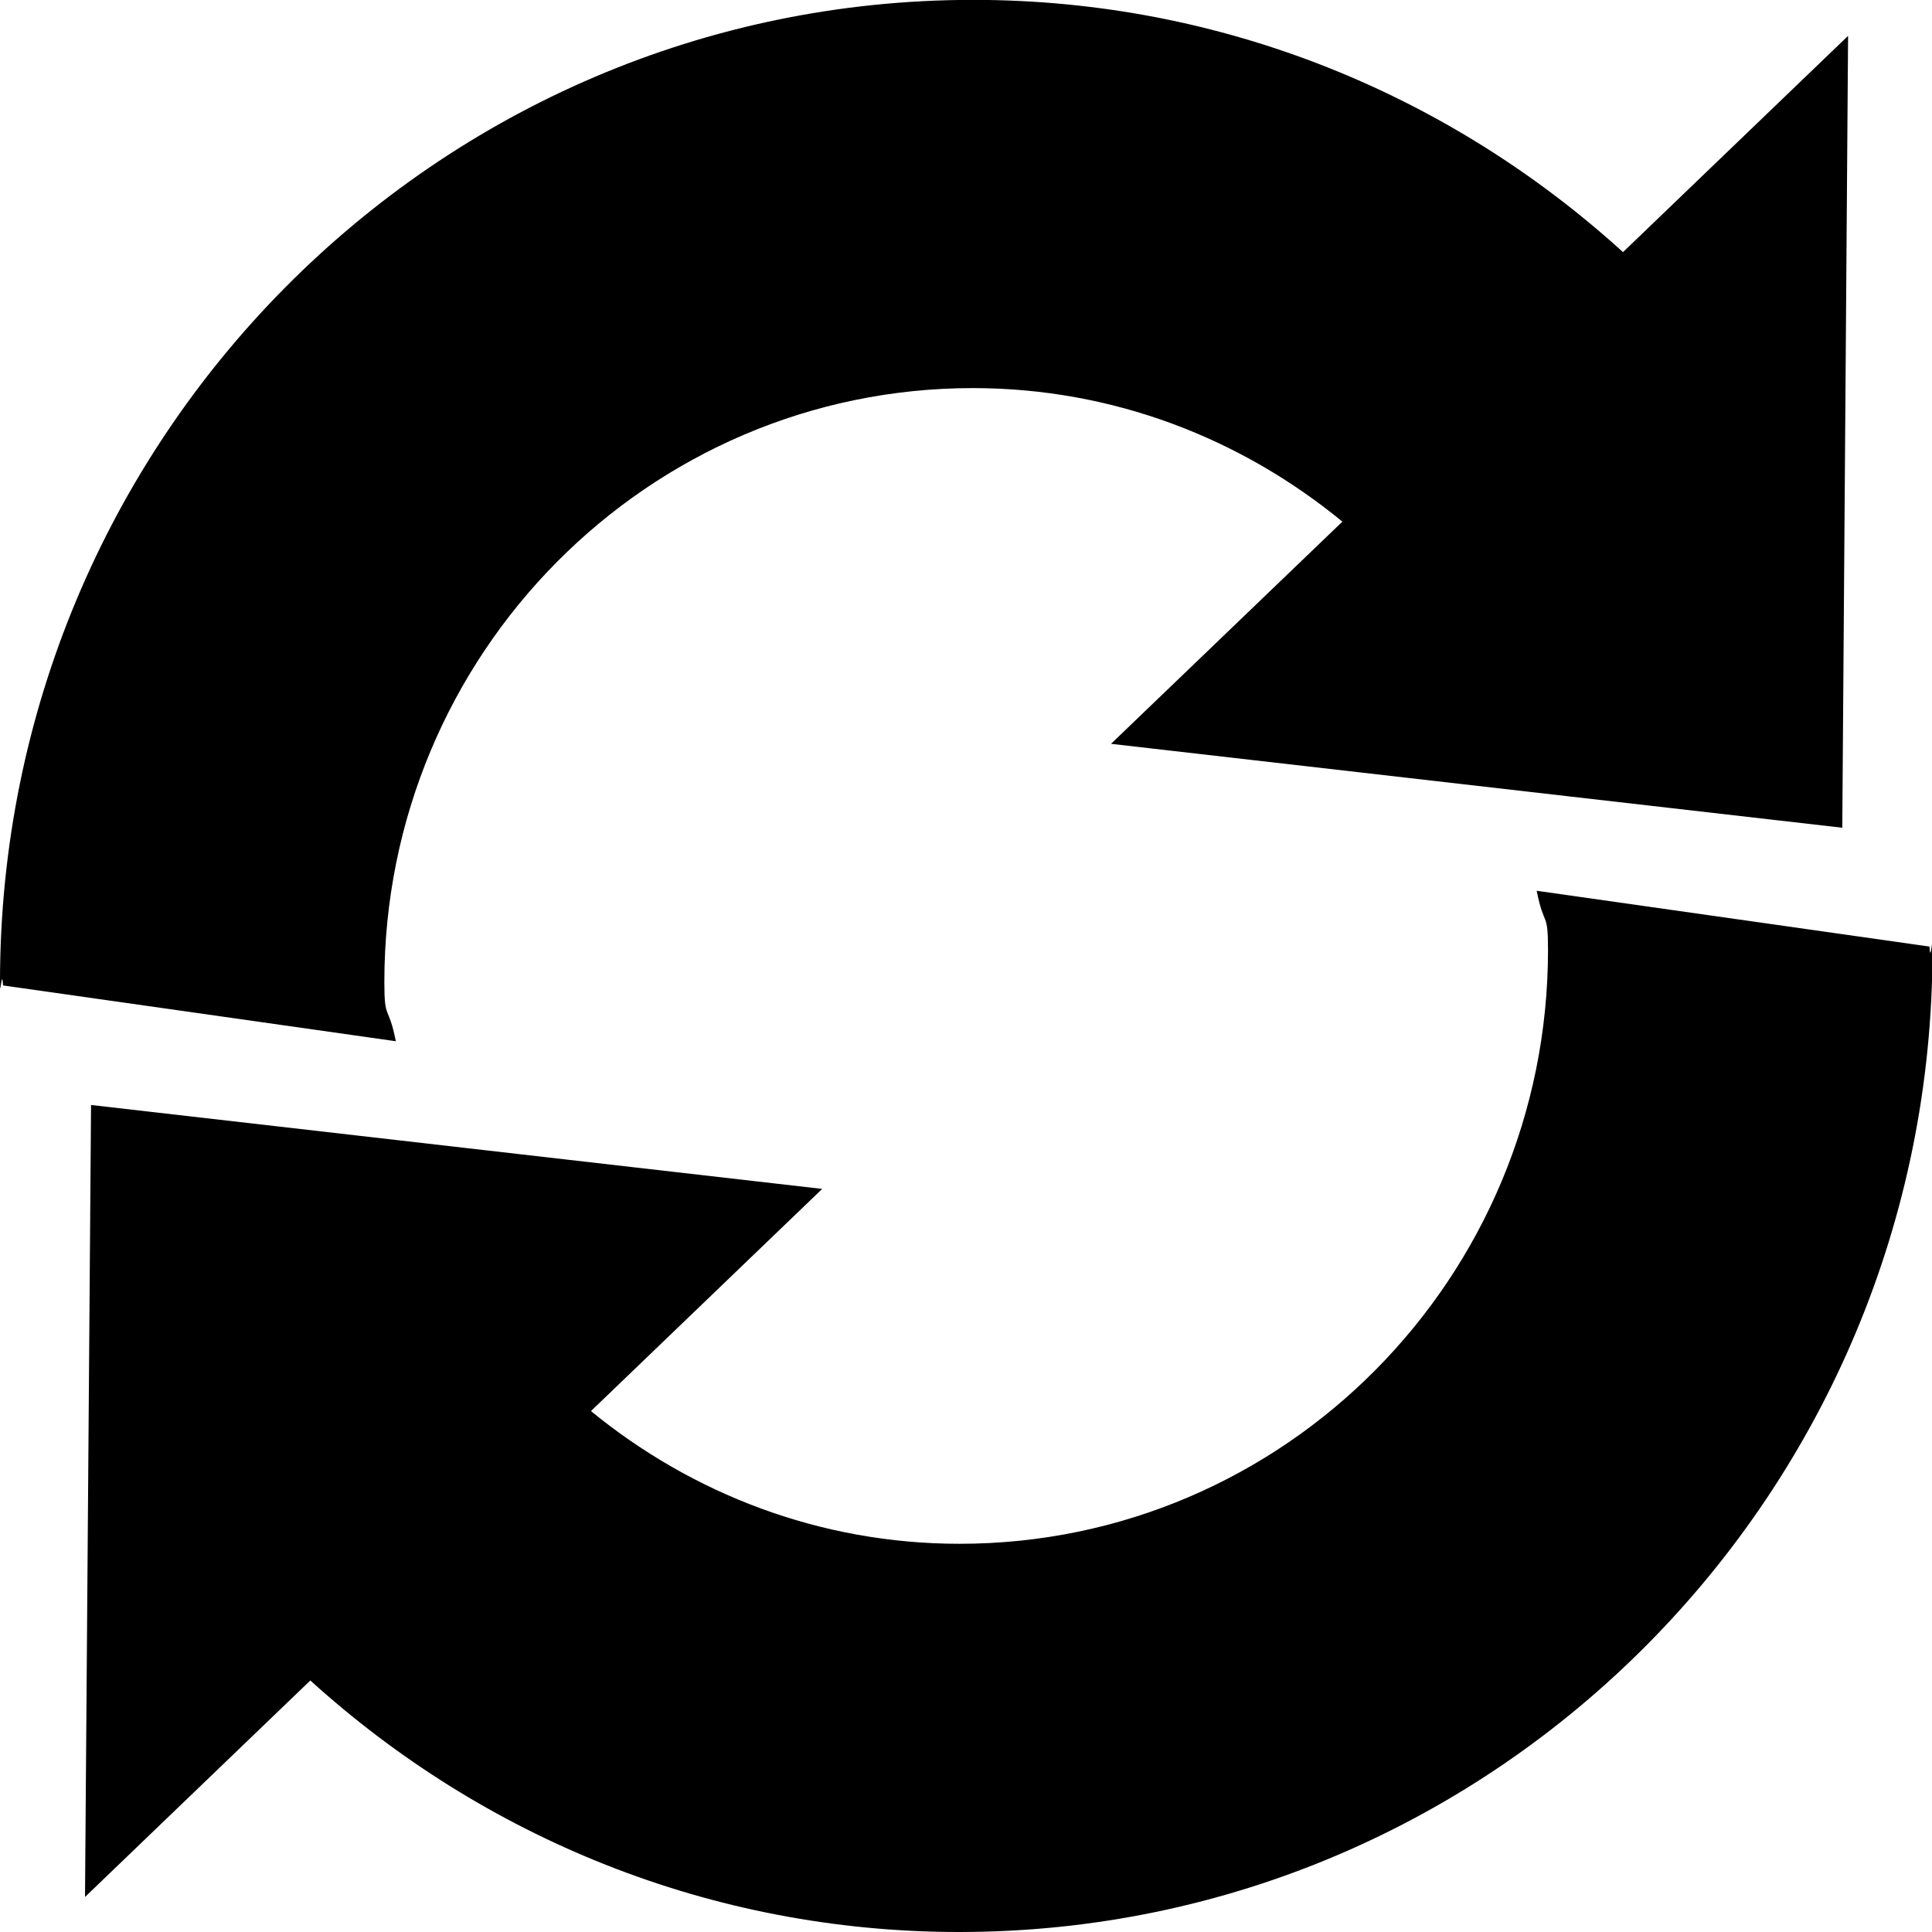 <?xml version="1.0" encoding="UTF-8" standalone="no"?>
<svg
   xmlns:dc="http://purl.org/dc/elements/1.1/"
   xmlns:cc="http://creativecommons.org/ns#"
   xmlns:rdf="http://www.w3.org/1999/02/22-rdf-syntax-ns#"
   xmlns:svg="http://www.w3.org/2000/svg"
   xmlns="http://www.w3.org/2000/svg"
   xmlns:sodipodi="http://sodipodi.sourceforge.net/DTD/sodipodi-0.dtd"
   xmlns:inkscape="http://www.inkscape.org/namespaces/inkscape"
   version="1.1"
   x="0px"
   y="0px"
   width="16"
   height="16"
   viewBox="0 0 16 16"
   xml:space="preserve"
   id="svg2"
   inkscape:version="0.48.4 r9939"
   sodipodi:docname="reload.svg"><title
   id="title2987">reload</title><defs
   id="defs8" /><sodipodi:namedview
   pagecolor="#ffffff"
   bordercolor="#666666"
   borderopacity="1"
   objecttolerance="10"
   gridtolerance="10"
   guidetolerance="10"
   inkscape:pageopacity="0"
   inkscape:pageshadow="2"
   inkscape:window-width="1920"
   inkscape:window-height="1114"
   id="namedview6"
   showgrid="false"
   inkscape:zoom="154.63045"
   inkscape:cx="13.245288"
   inkscape:cy="7.8168116"
   inkscape:window-x="-4"
   inkscape:window-y="-4"
   inkscape:window-maximized="1"
   inkscape:current-layer="svg2" />
  <path
   d="m 3.183,8.133 c 0,-2.716 2.183,-4.919 4.874,-4.919 1.163,0 2.224,0.419 3.06,1.106 L 9.201,6.16 15.257,6.855 15.305,0.297 13.441,2.088 C 12.014,0.791 10.131,-0.001 8.06,-0.001 3.609,-0.001 0,3.641 0,8.134 0,8.301 0.015,7.995 0.025,8.161 L 3.278,8.623 C 3.217,8.312 3.183,8.462 3.183,8.133 z M 15.979,7.839 12.726,7.377 c 0.062,0.311 0.094,0.16 0.094,0.489 0,2.716 -2.182,4.919 -4.873,4.919 -1.159,0 -2.218,-0.416 -3.053,-1.099 L 6.809,9.846 0.754,9.151 0.704,15.71 2.57,13.917 C 3.996,15.21 5.877,16 7.944,16 12.396,16 16.004,12.358 16.004,7.866 c 0,-0.167 -0.015,0.139 -0.025,-0.027 z"
   id="path4"
   inkscape:connector-curvature="0" />
</svg>